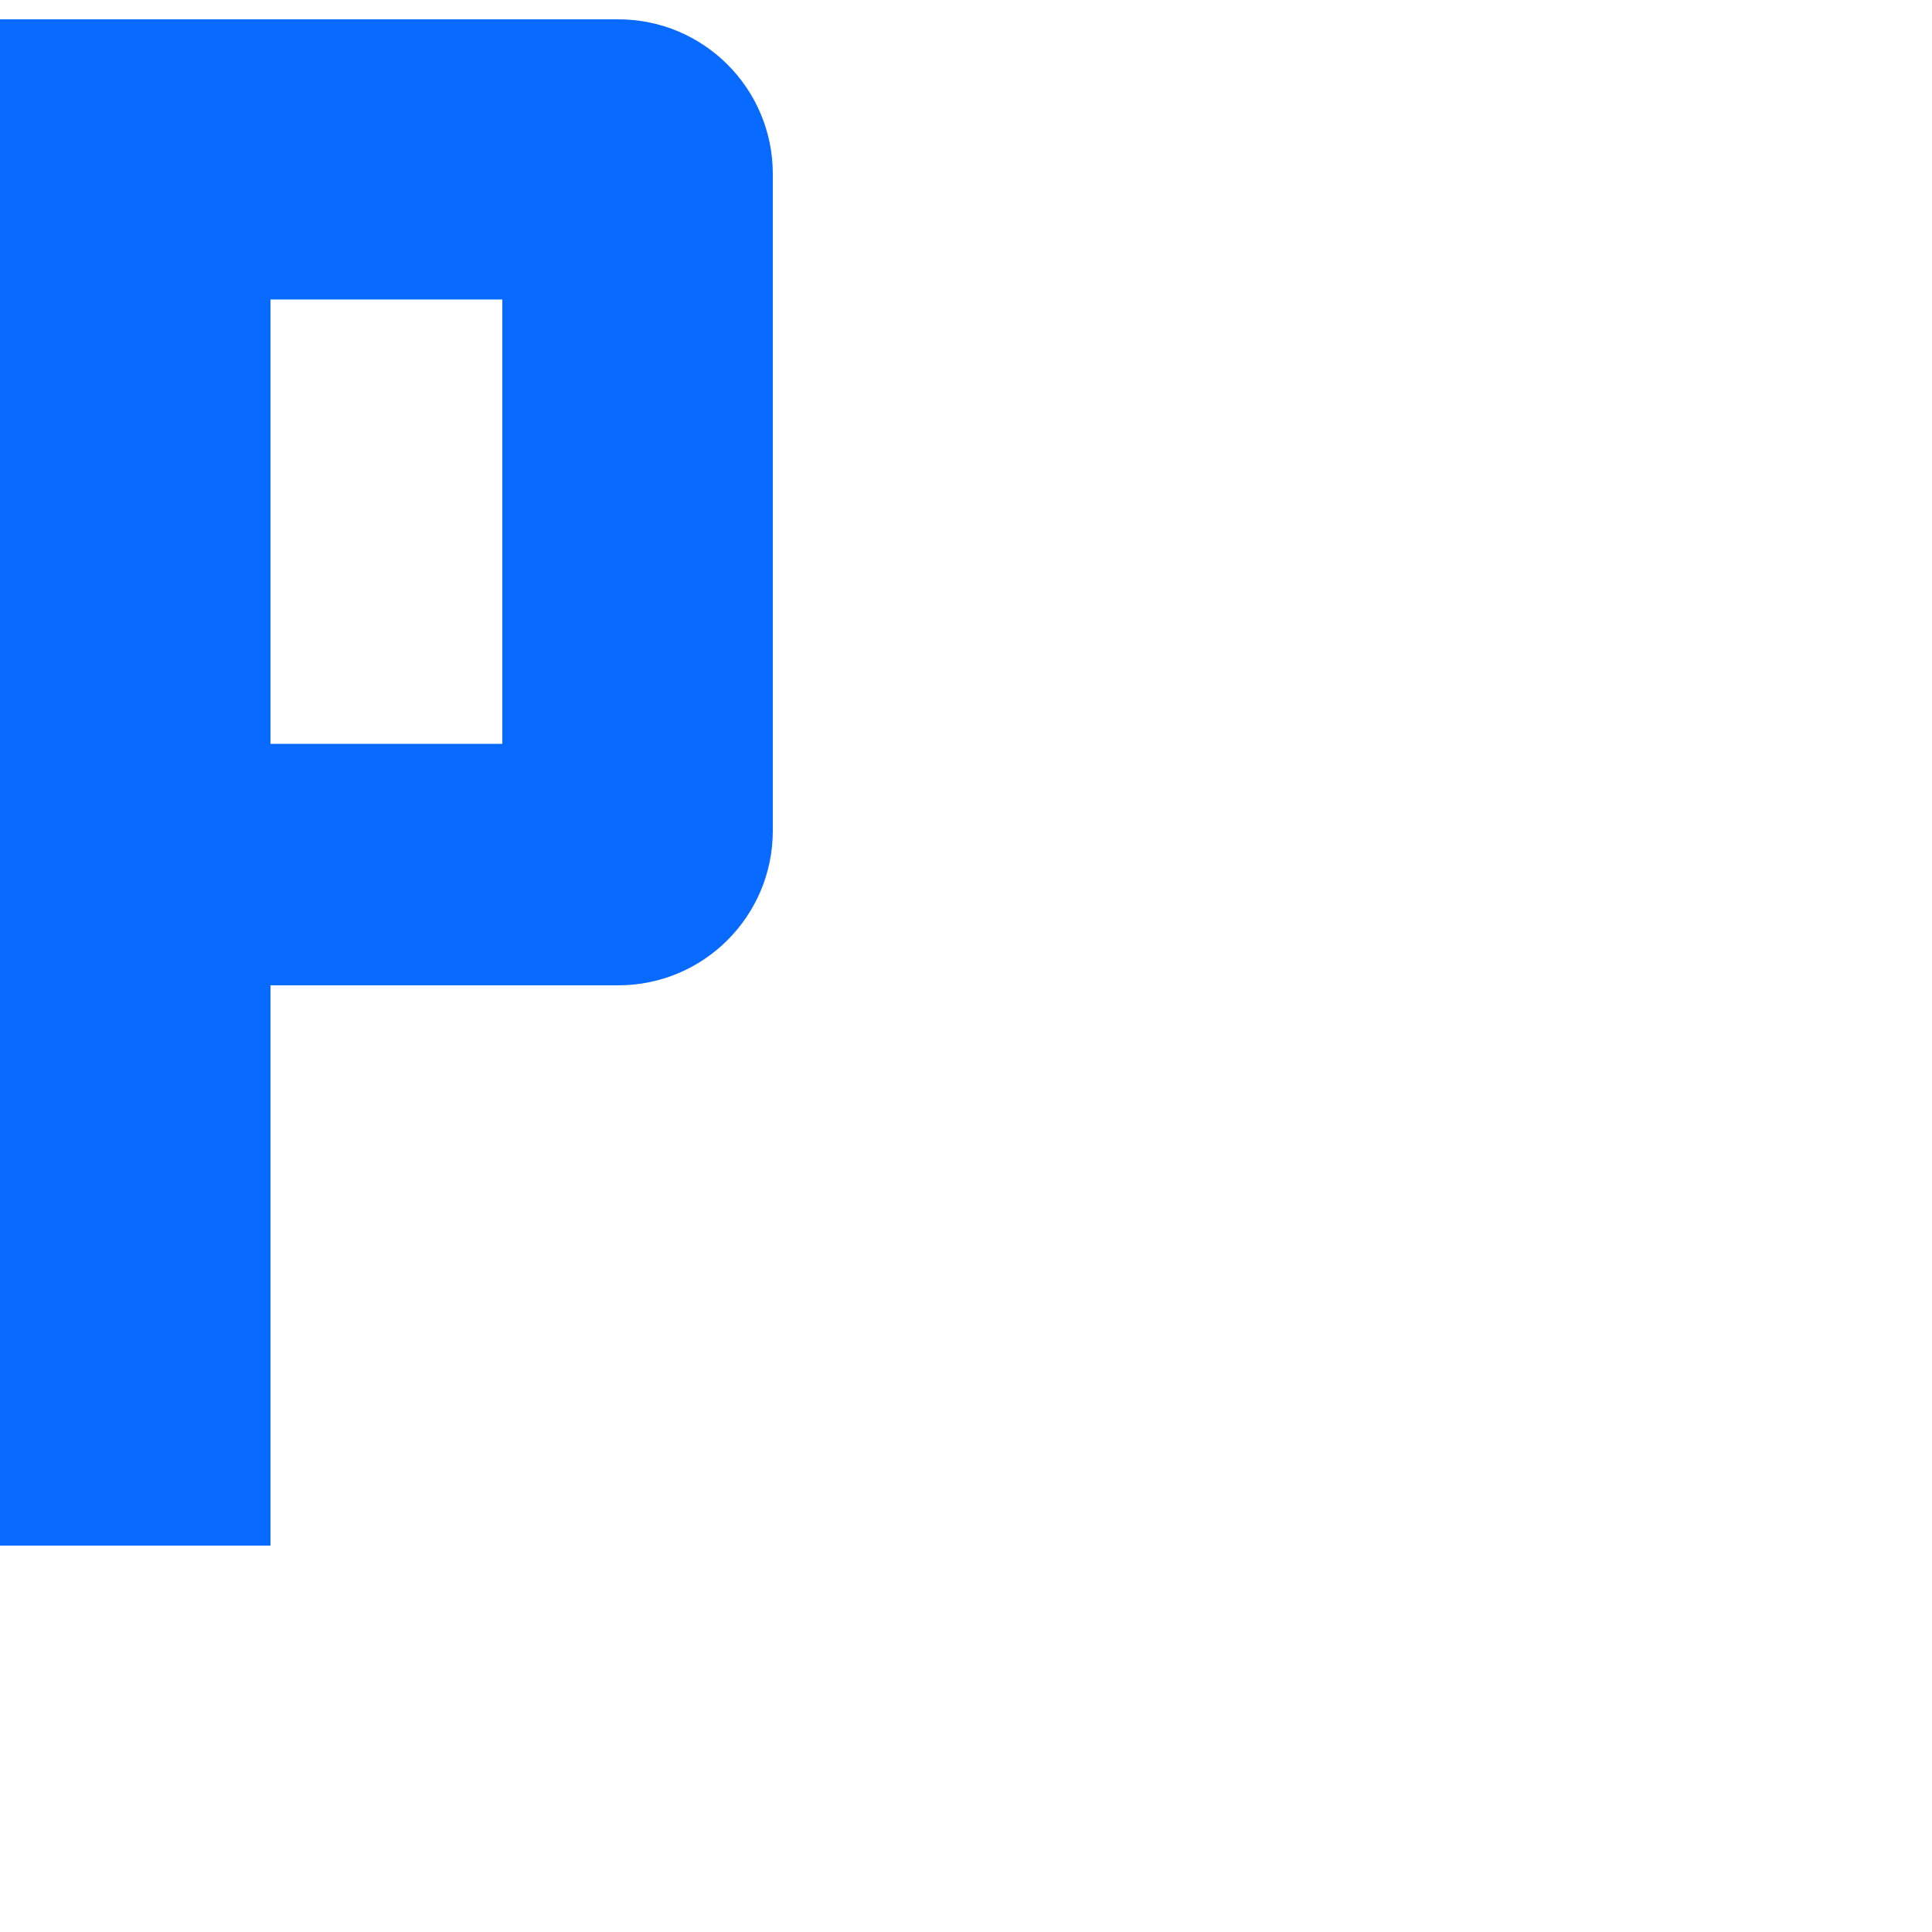 <?xml version="1.0" encoding="utf-8"?>
<!-- Generator: Adobe Illustrator 22.0.1, SVG Export Plug-In . SVG Version: 6.00 Build 0)  -->
<svg version="1.1" xmlns="http://www.w3.org/2000/svg" xmlns:xlink="http://www.w3.org/1999/xlink" x="0px" y="0px"
	 viewBox="0 0 1000 1000" style="enable-background:new 0 0 1000 1000;" xml:space="preserve">
<style type="text/css">
	.st0{fill:#086AFF;}
</style>
<g id="Guides">
</g>
<g id="Shapes">
	<path class="st0" d="M400,90c0-44.2-35.8-80-80-80H0v69.2h-0.3V800H140V510h180c44.2,0,80-35.8,80-80c0-0.3,0-0.7,0-1h0V90z
		 M140,155h120v230H140V155z"/>
</g>
</svg>
